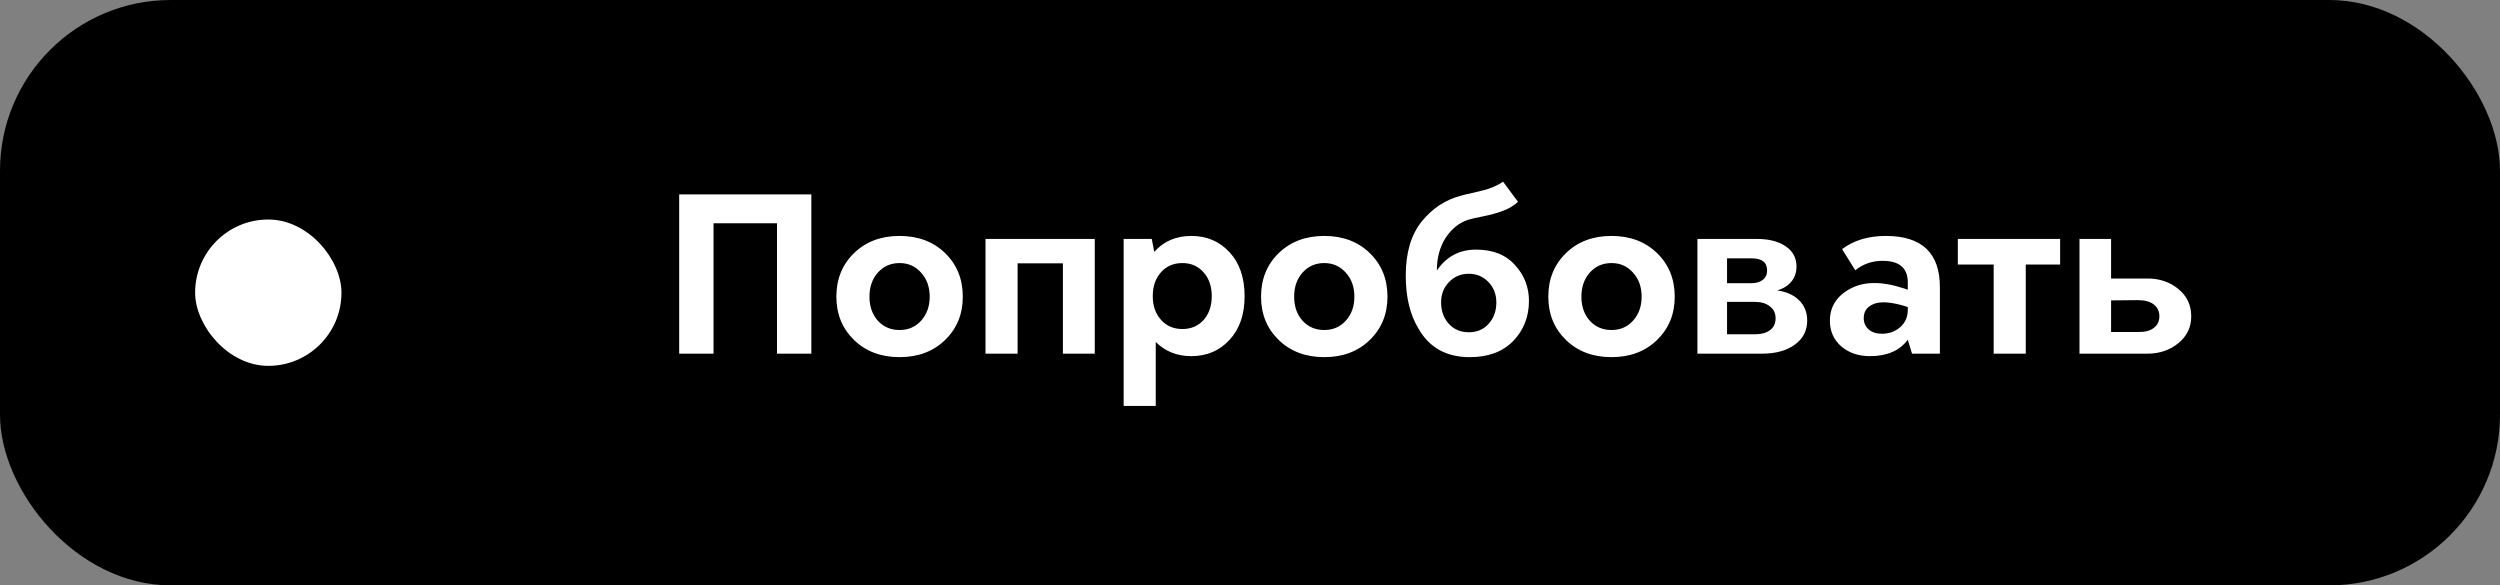 <svg width="205" height="48" viewBox="0 0 205 48" fill="none" xmlns="http://www.w3.org/2000/svg">
<rect x="0" y="0" width="205" height="48" fill="#808080" stroke="none"/>
<rect width="205" height="48" rx="14" fill="black"/>
<path d="M66.53 15.939V29H63.714V18.306H58.51V29H55.693V15.939H66.53ZM77.5 27.878C76.534 28.816 75.289 29.286 73.765 29.286C72.242 29.286 70.997 28.816 70.031 27.878C69.065 26.939 68.582 25.755 68.582 24.326C68.582 22.884 69.065 21.694 70.031 20.755C70.997 19.816 72.242 19.347 73.765 19.347C75.289 19.347 76.534 19.816 77.5 20.755C78.466 21.694 78.949 22.884 78.949 24.326C78.949 25.755 78.466 26.939 77.5 27.878ZM71.99 26.306C72.452 26.809 73.044 27.061 73.765 27.061C74.486 27.061 75.078 26.803 75.541 26.286C76.003 25.769 76.235 25.116 76.235 24.326C76.235 23.524 75.997 22.864 75.52 22.347C75.058 21.83 74.473 21.571 73.765 21.571C73.044 21.571 72.452 21.83 71.99 22.347C71.527 22.864 71.296 23.524 71.296 24.326C71.296 25.129 71.527 25.789 71.99 26.306ZM89.77 19.592V29H87.158V21.592H83.443V29H80.811V19.592H89.77ZM97.69 19.347C98.955 19.347 99.996 19.789 100.812 20.674C101.642 21.558 102.057 22.762 102.057 24.286C102.057 25.796 101.642 26.993 100.812 27.878C99.996 28.762 98.955 29.204 97.69 29.204C96.52 29.204 95.547 28.816 94.771 28.041V33.286H92.139V19.592H94.445L94.649 20.653C95.424 19.782 96.438 19.347 97.69 19.347ZM96.955 26.98C97.663 26.98 98.241 26.735 98.69 26.245C99.139 25.741 99.363 25.088 99.363 24.286C99.363 23.483 99.139 22.83 98.69 22.326C98.241 21.823 97.663 21.571 96.955 21.571C96.234 21.571 95.649 21.823 95.2 22.326C94.751 22.83 94.526 23.483 94.526 24.286C94.526 25.075 94.751 25.721 95.2 26.224C95.649 26.728 96.234 26.98 96.955 26.98ZM112.324 27.878C111.358 28.816 110.113 29.286 108.59 29.286C107.066 29.286 105.821 28.816 104.855 27.878C103.889 26.939 103.406 25.755 103.406 24.326C103.406 22.884 103.889 21.694 104.855 20.755C105.821 19.816 107.066 19.347 108.59 19.347C110.113 19.347 111.358 19.816 112.324 20.755C113.29 21.694 113.773 22.884 113.773 24.326C113.773 25.755 113.29 26.939 112.324 27.878ZM106.814 26.306C107.277 26.809 107.868 27.061 108.59 27.061C109.311 27.061 109.902 26.803 110.365 26.286C110.828 25.769 111.059 25.116 111.059 24.326C111.059 23.524 110.821 22.864 110.345 22.347C109.882 21.83 109.297 21.571 108.59 21.571C107.868 21.571 107.277 21.83 106.814 22.347C106.351 22.864 106.12 23.524 106.12 24.326C106.12 25.129 106.351 25.789 106.814 26.306ZM120.517 29.286C118.598 29.286 117.197 28.503 116.313 26.939C115.619 25.809 115.272 24.36 115.272 22.592C115.272 20.728 115.707 19.252 116.578 18.163C117.462 17.075 118.544 16.367 119.823 16.041C120.054 15.973 120.367 15.898 120.762 15.816C121.156 15.721 121.462 15.646 121.68 15.592C121.911 15.537 122.17 15.449 122.456 15.326C122.755 15.204 123.02 15.061 123.251 14.898L124.476 16.551C124.136 16.864 123.728 17.109 123.251 17.286C122.789 17.463 122.251 17.612 121.639 17.735C121.027 17.857 120.612 17.952 120.394 18.02C119.646 18.265 119.027 18.762 118.537 19.51C118.061 20.259 117.823 21.15 117.823 22.184C118.598 21.041 119.666 20.469 121.027 20.469C122.415 20.469 123.483 20.891 124.231 21.735C124.993 22.565 125.374 23.544 125.374 24.674C125.374 25.966 124.945 27.061 124.088 27.959C123.231 28.843 122.041 29.286 120.517 29.286ZM120.435 27.245C121.115 27.245 121.66 27.014 122.068 26.551C122.49 26.088 122.7 25.503 122.7 24.796C122.7 24.129 122.483 23.571 122.047 23.122C121.612 22.674 121.075 22.449 120.435 22.449C119.796 22.449 119.258 22.674 118.823 23.122C118.388 23.571 118.17 24.129 118.17 24.796C118.17 25.503 118.381 26.088 118.802 26.551C119.224 27.014 119.768 27.245 120.435 27.245ZM135.879 27.878C134.913 28.816 133.668 29.286 132.144 29.286C130.62 29.286 129.376 28.816 128.41 27.878C127.444 26.939 126.961 25.755 126.961 24.326C126.961 22.884 127.444 21.694 128.41 20.755C129.376 19.816 130.62 19.347 132.144 19.347C133.668 19.347 134.913 19.816 135.879 20.755C136.845 21.694 137.328 22.884 137.328 24.326C137.328 25.755 136.845 26.939 135.879 27.878ZM130.369 26.306C130.831 26.809 131.423 27.061 132.144 27.061C132.865 27.061 133.457 26.803 133.92 26.286C134.382 25.769 134.614 25.116 134.614 24.326C134.614 23.524 134.376 22.864 133.899 22.347C133.437 21.83 132.852 21.571 132.144 21.571C131.423 21.571 130.831 21.83 130.369 22.347C129.906 22.864 129.675 23.524 129.675 24.326C129.675 25.129 129.906 25.789 130.369 26.306ZM145.741 23.816C146.502 23.925 147.101 24.197 147.536 24.633C147.972 25.068 148.19 25.619 148.19 26.286C148.19 27.116 147.849 27.776 147.169 28.265C146.502 28.755 145.604 29 144.475 29H139.19V19.592H144.047C145.053 19.592 145.849 19.796 146.434 20.204C147.019 20.599 147.312 21.15 147.312 21.857C147.312 22.347 147.169 22.762 146.883 23.102C146.611 23.429 146.23 23.667 145.741 23.816ZM144.904 22.184C144.904 21.517 144.482 21.184 143.639 21.184H141.618V23.224H143.577C143.985 23.224 144.305 23.136 144.536 22.959C144.781 22.769 144.904 22.51 144.904 22.184ZM143.945 27.408C144.434 27.408 144.829 27.299 145.128 27.082C145.441 26.864 145.598 26.537 145.598 26.102C145.598 25.68 145.441 25.354 145.128 25.122C144.829 24.878 144.421 24.755 143.904 24.755H141.618V27.408H143.945ZM153.337 29.204C152.398 29.204 151.616 28.939 150.99 28.408C150.364 27.864 150.051 27.163 150.051 26.306C150.051 25.15 150.609 24.272 151.724 23.674C152.854 23.061 154.323 23.054 156.133 23.653L156.439 23.755V23.163C156.439 21.98 155.752 21.388 154.377 21.388C153.52 21.388 152.772 21.646 152.133 22.163L151.051 20.429C152.003 19.707 153.201 19.347 154.643 19.347C157.595 19.347 159.071 20.748 159.071 23.551V29H156.786L156.439 27.857C155.772 28.755 154.738 29.204 153.337 29.204ZM154.316 27.367C154.901 27.367 155.398 27.191 155.806 26.837C156.228 26.469 156.439 25.993 156.439 25.408V25.184L156.214 25.102C155.071 24.762 154.221 24.701 153.663 24.918C153.105 25.136 152.826 25.524 152.826 26.082C152.826 26.463 152.962 26.776 153.235 27.02C153.507 27.252 153.867 27.367 154.316 27.367ZM168.93 19.592V21.694H166.113V29H163.481V21.694H160.542V19.592H168.93ZM176.089 22.837C177.082 22.837 177.926 23.122 178.62 23.694C179.327 24.265 179.681 25.014 179.681 25.939C179.681 26.837 179.327 27.571 178.62 28.143C177.926 28.714 177.082 29 176.089 29H170.518V19.592H173.109V22.837H176.089ZM175.314 27.224C175.871 27.238 176.3 27.129 176.599 26.898C176.912 26.667 177.069 26.347 177.069 25.939C177.069 25.517 176.912 25.191 176.599 24.959C176.3 24.728 175.871 24.612 175.314 24.612L173.109 24.633V27.224H175.314Z" fill="white"/>
<rect x="16" y="18" width="12" height="12" rx="6" fill="white"/>
</svg>
